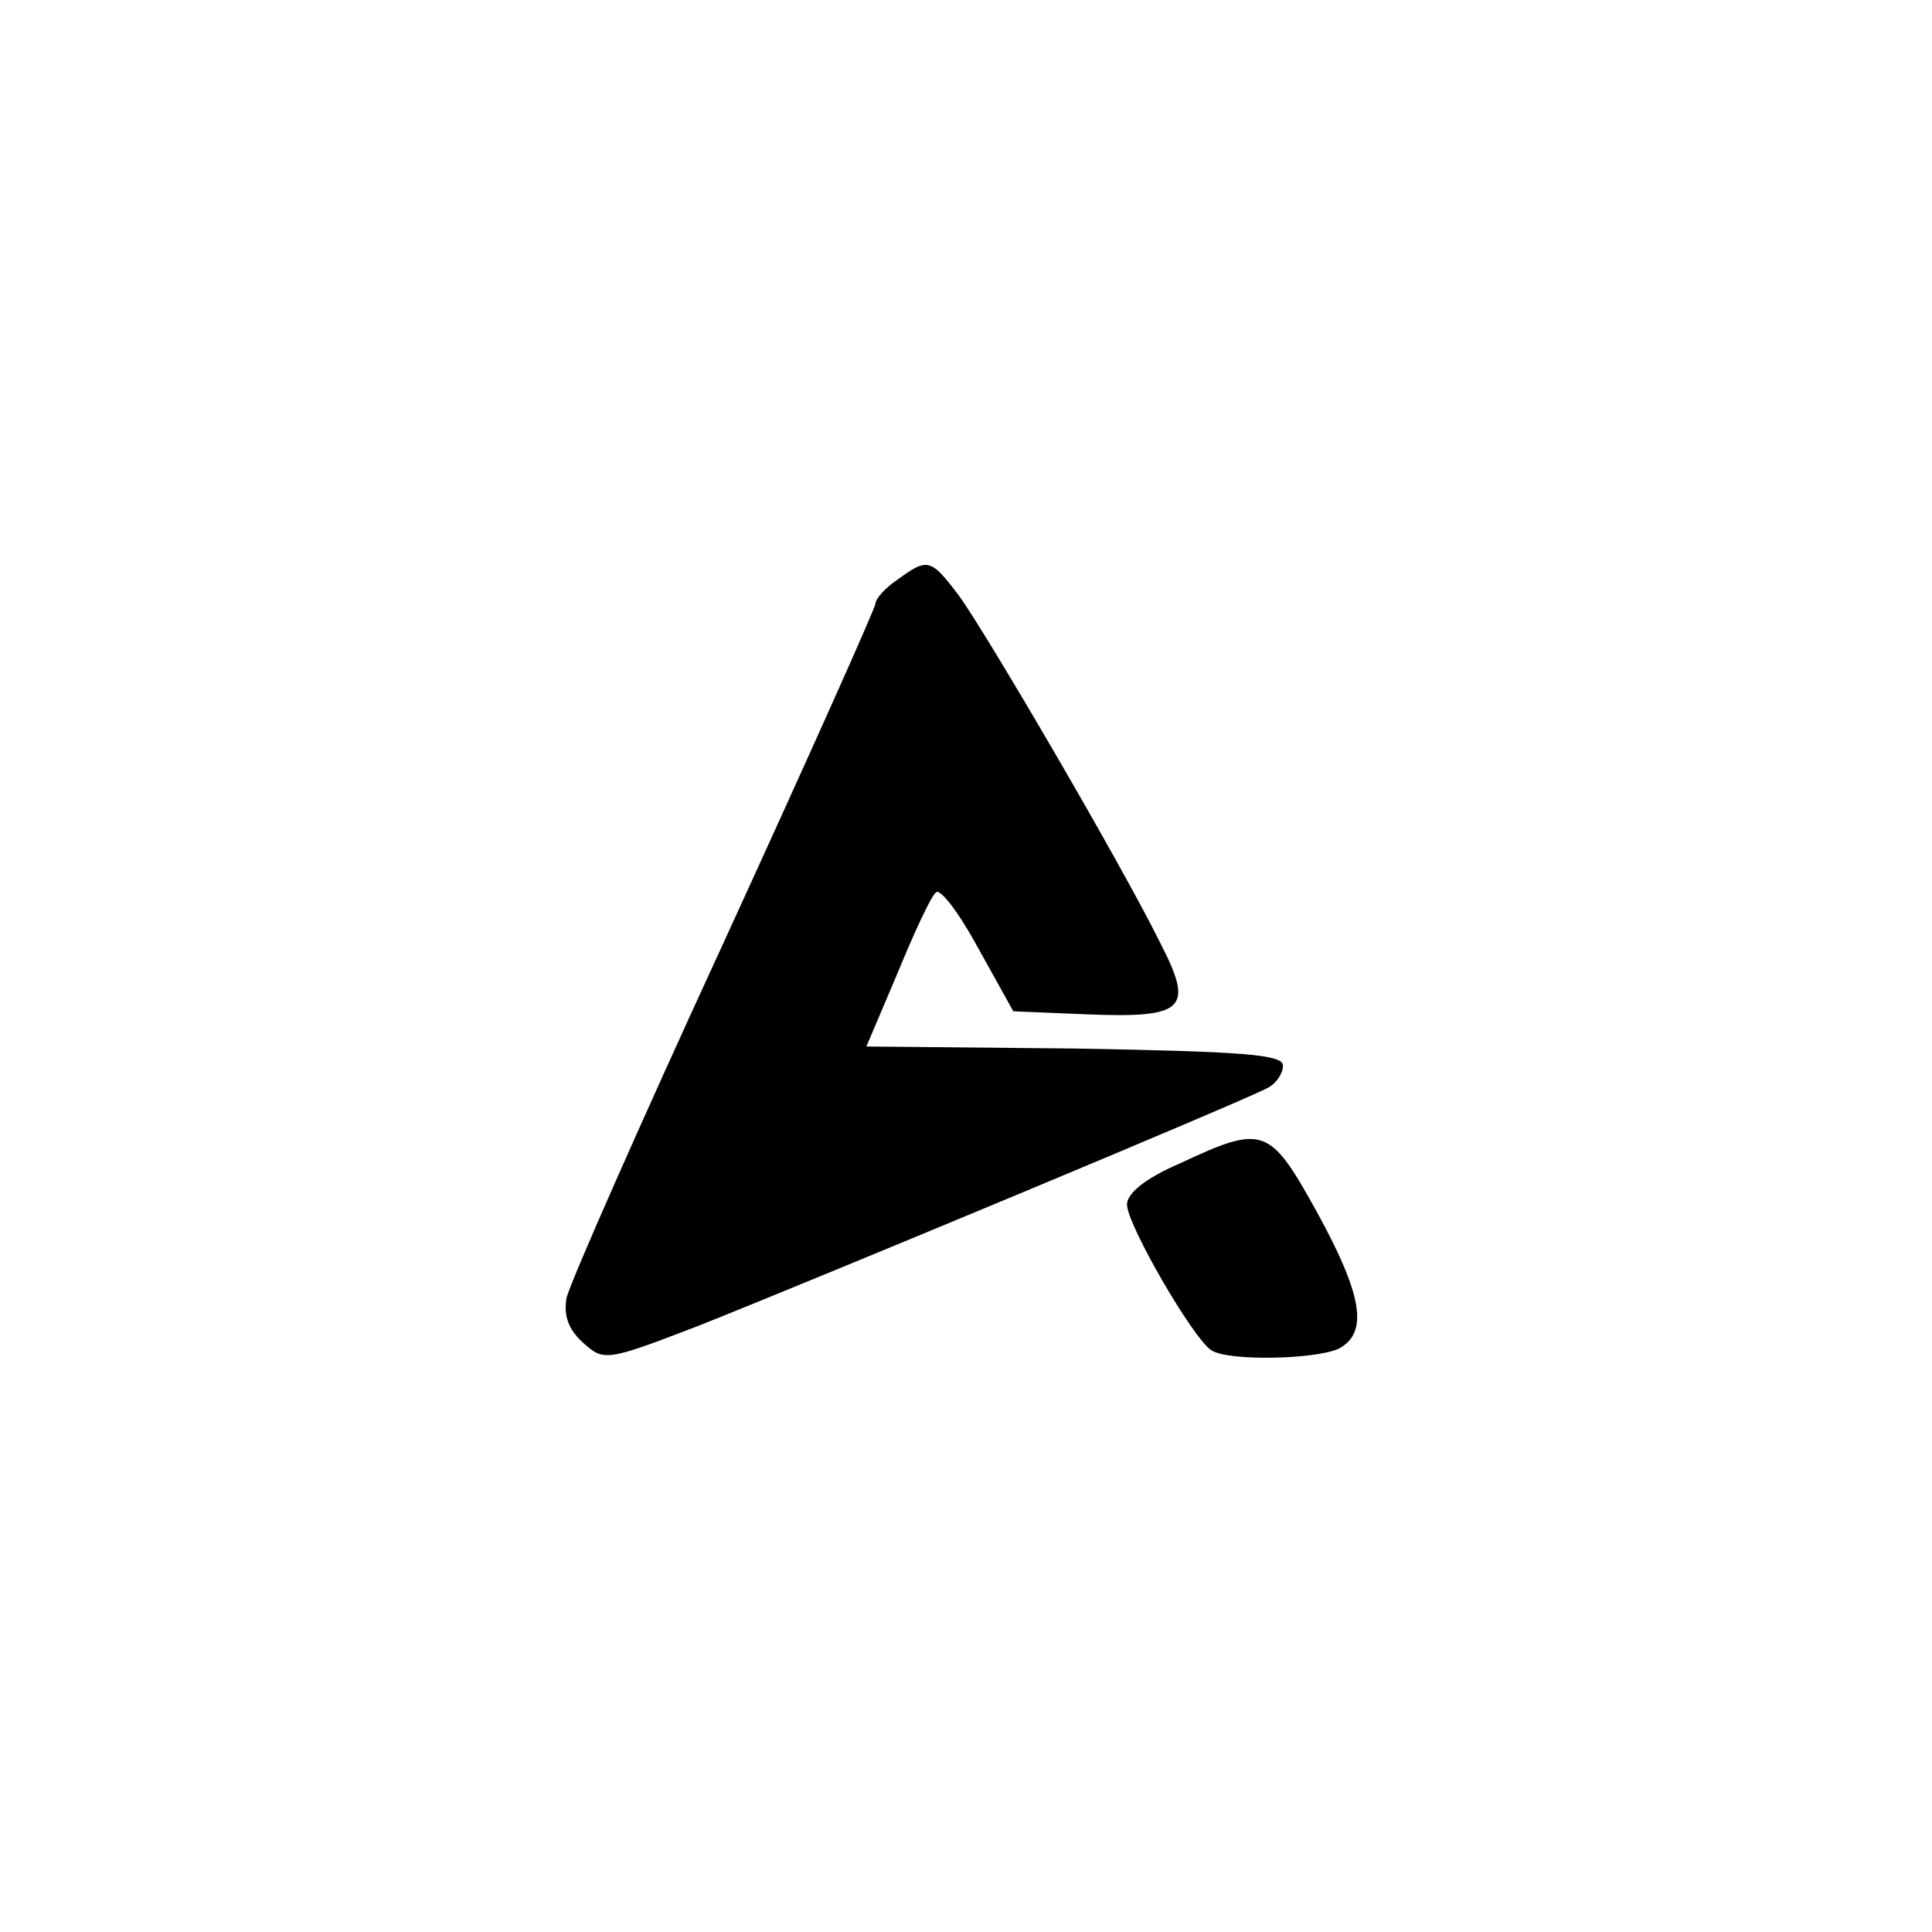 <?xml version="1.0" standalone="no"?>
<!DOCTYPE svg PUBLIC "-//W3C//DTD SVG 20010904//EN"
 "http://www.w3.org/TR/2001/REC-SVG-20010904/DTD/svg10.dtd">
<svg version="1.0" xmlns="http://www.w3.org/2000/svg"
 width="192pt" height="192pt" viewBox="0 0 192 192"
 preserveAspectRatio="xMidYMid meet">
<g transform="translate(0,192) scale(0.1,-0.1)"
fill="#000000" stroke="none">
811 c445 -92 729 -532 635 -987 -62 -301 -295 -546 -601 -630 -91 -26 -329
-26 -420 0 -291 80 -516 305 -596 596 -26 91 -26 329 0 420 120 433 542 692
982 601z"/>
<path d="M892 1344 c-12 -8 -22 -19 -22 -24 0 -4 -68 -156 -151 -337 -83 -180
-153 -339 -156 -353 -3 -18 2 -31 16 -44 21 -19 23 -19 114 16 111 44 546 225
567 237 8 4 15 14 15 22 0 11 -38 14 -207 17 l-207 2 31 73 c16 39 33 76 38
80 4 5 23 -20 42 -55 l35 -63 72 -3 c99 -4 108 5 74 71 -39 79 -173 308 -200
345 -28 37 -31 38 -61 16z"/>
<path d="M1173 764 c-35 -15 -53 -30 -53 -41 0 -20 66 -134 84 -145 17 -11
105 -9 127 2 29 16 23 53 -22 135 -47 85 -53 88 -136 49z"/>
</g>
</svg>

